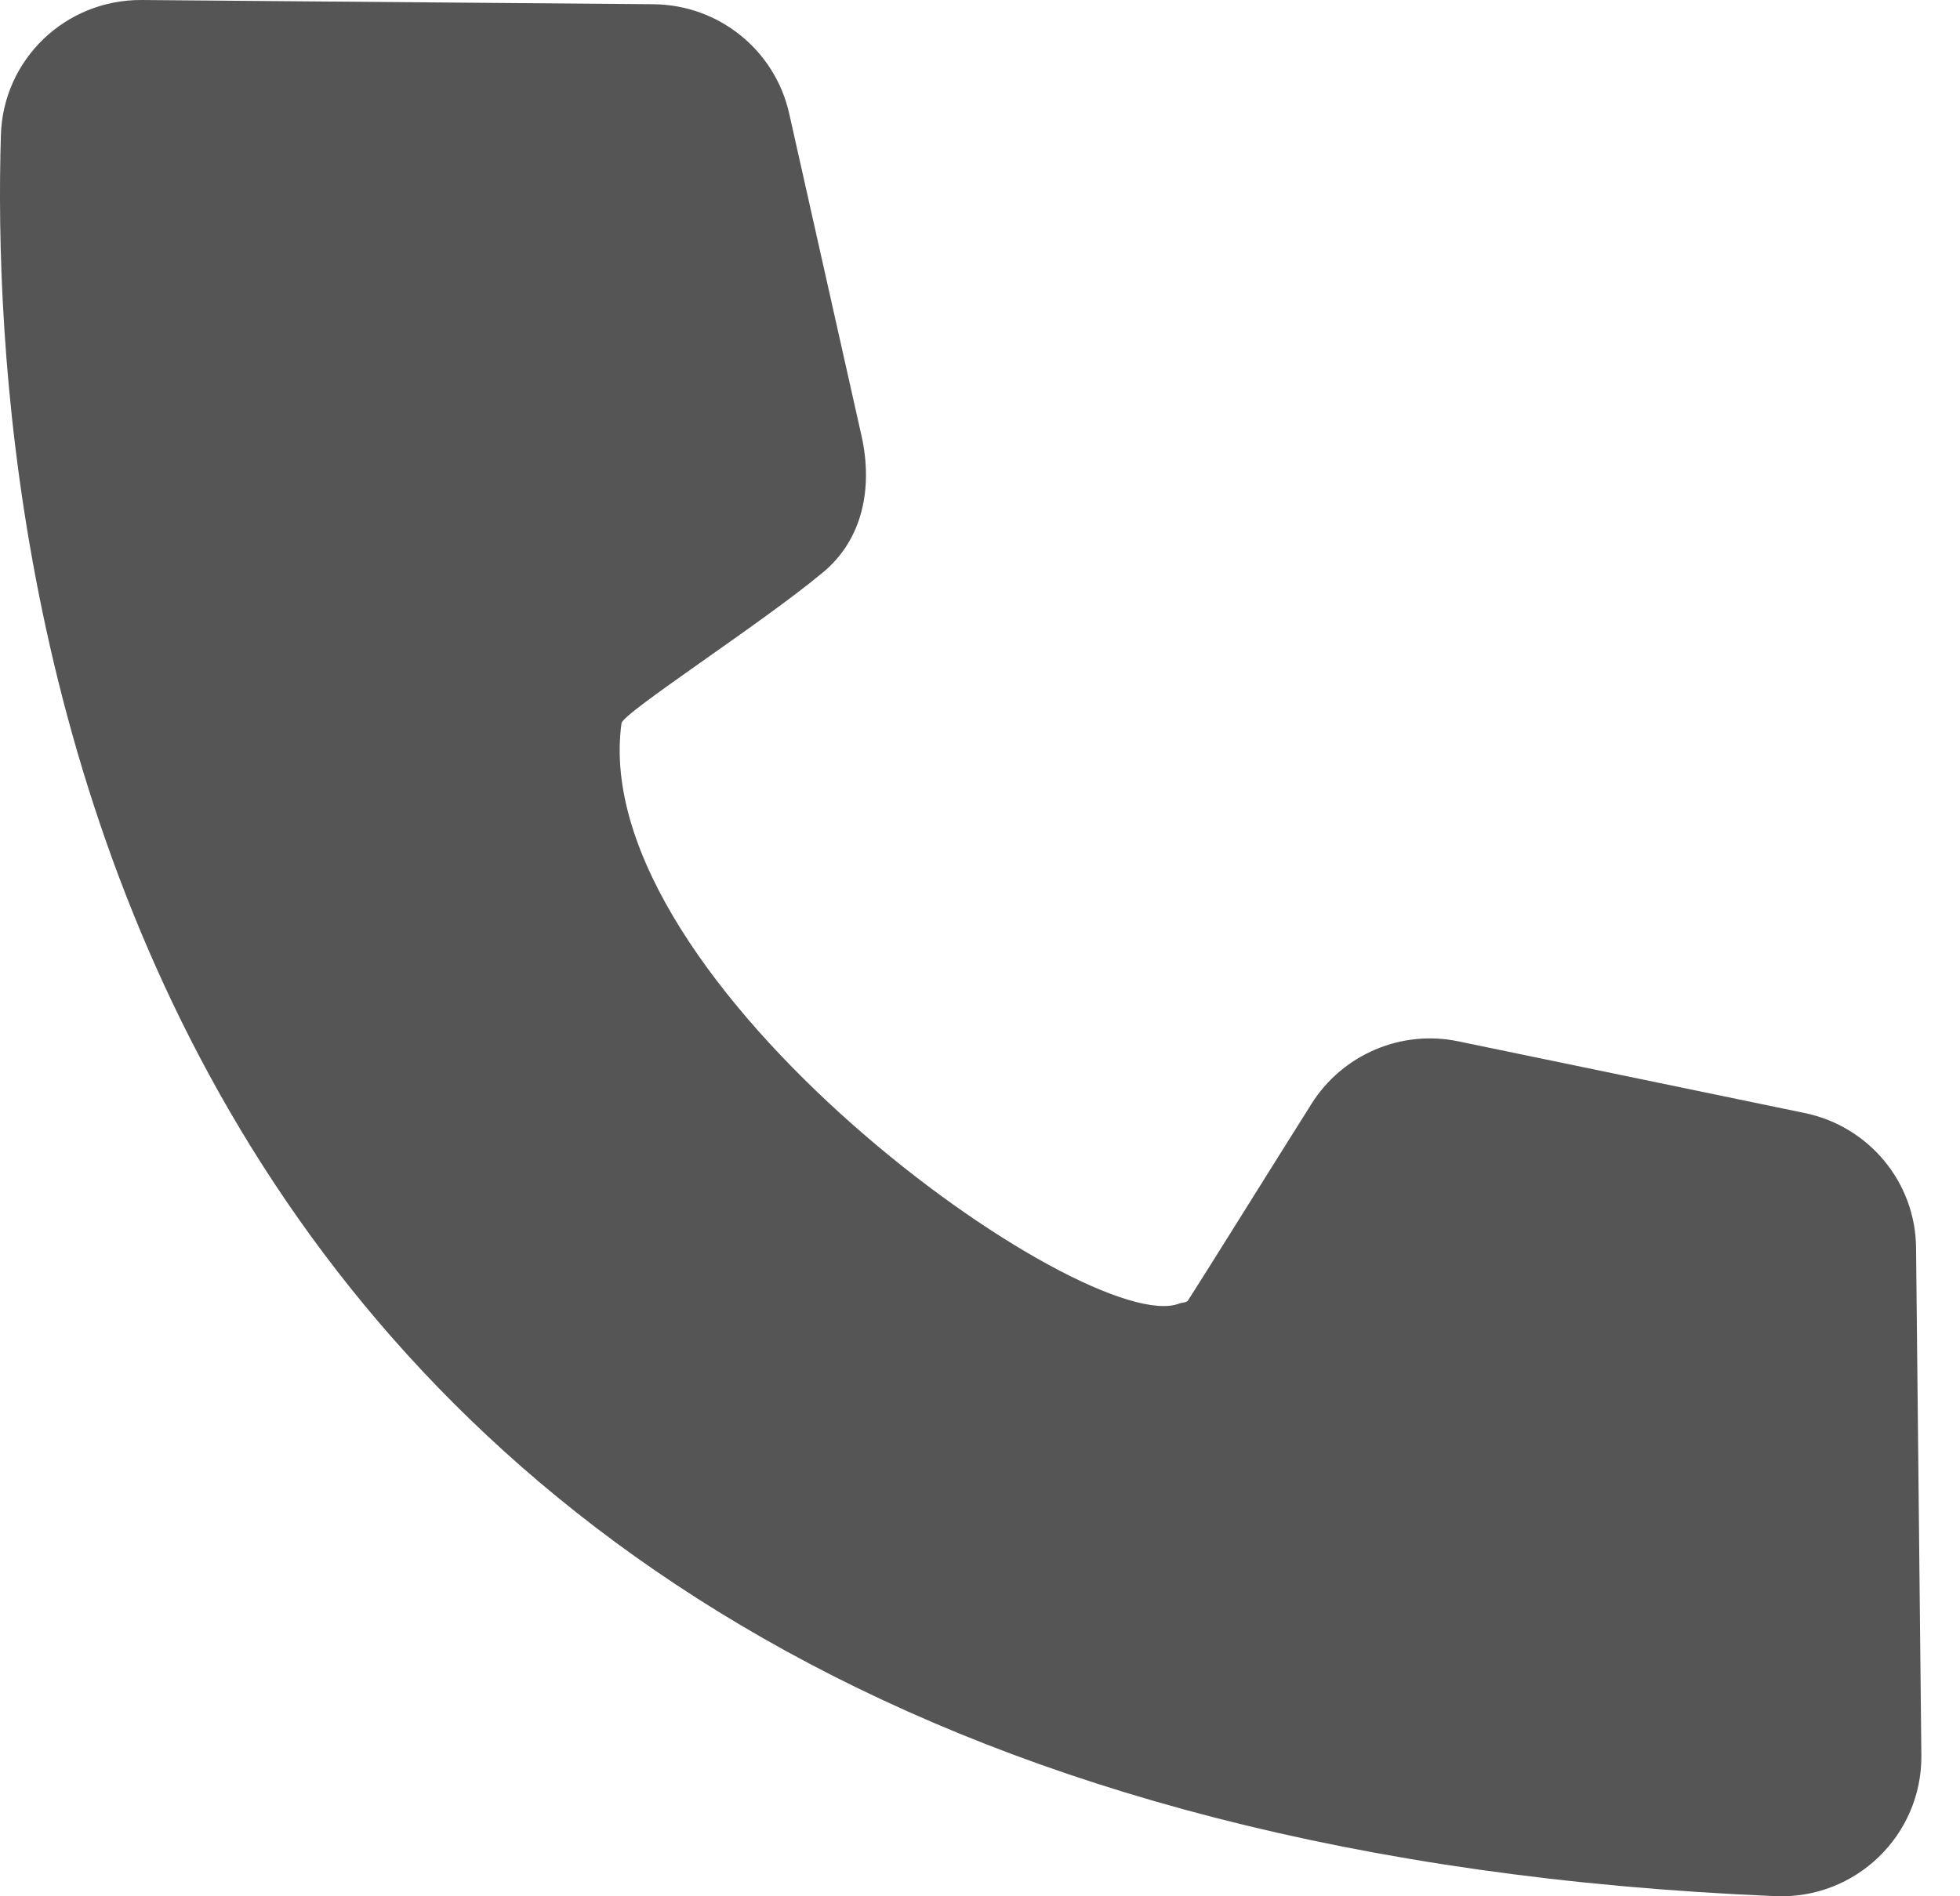 <svg width="31" height="30" viewBox="0 0 31 30" fill="none" xmlns="http://www.w3.org/2000/svg">
<path d="M0.014 2.139C-0.188 8.833 1.44 28.891 28.085 29.998C29.351 30.049 30.398 29.034 30.389 27.775L30.305 19.739C30.296 18.707 29.562 17.818 28.541 17.608L23.072 16.476C22.16 16.283 21.232 16.685 20.742 17.465C20.008 18.631 19.021 20.217 18.793 20.569C18.767 20.611 18.708 20.603 18.658 20.62C17.215 21.207 9.264 15.561 9.83 11.442C9.855 11.274 12.033 9.874 13.011 9.06C13.653 8.531 13.805 7.709 13.628 6.904L12.48 1.787C12.252 0.789 11.366 0.076 10.336 0.067L2.242 5.52487e-05C1.035 -0.008 0.048 0.94 0.014 2.139Z" fill="#555555"/>
</svg>
